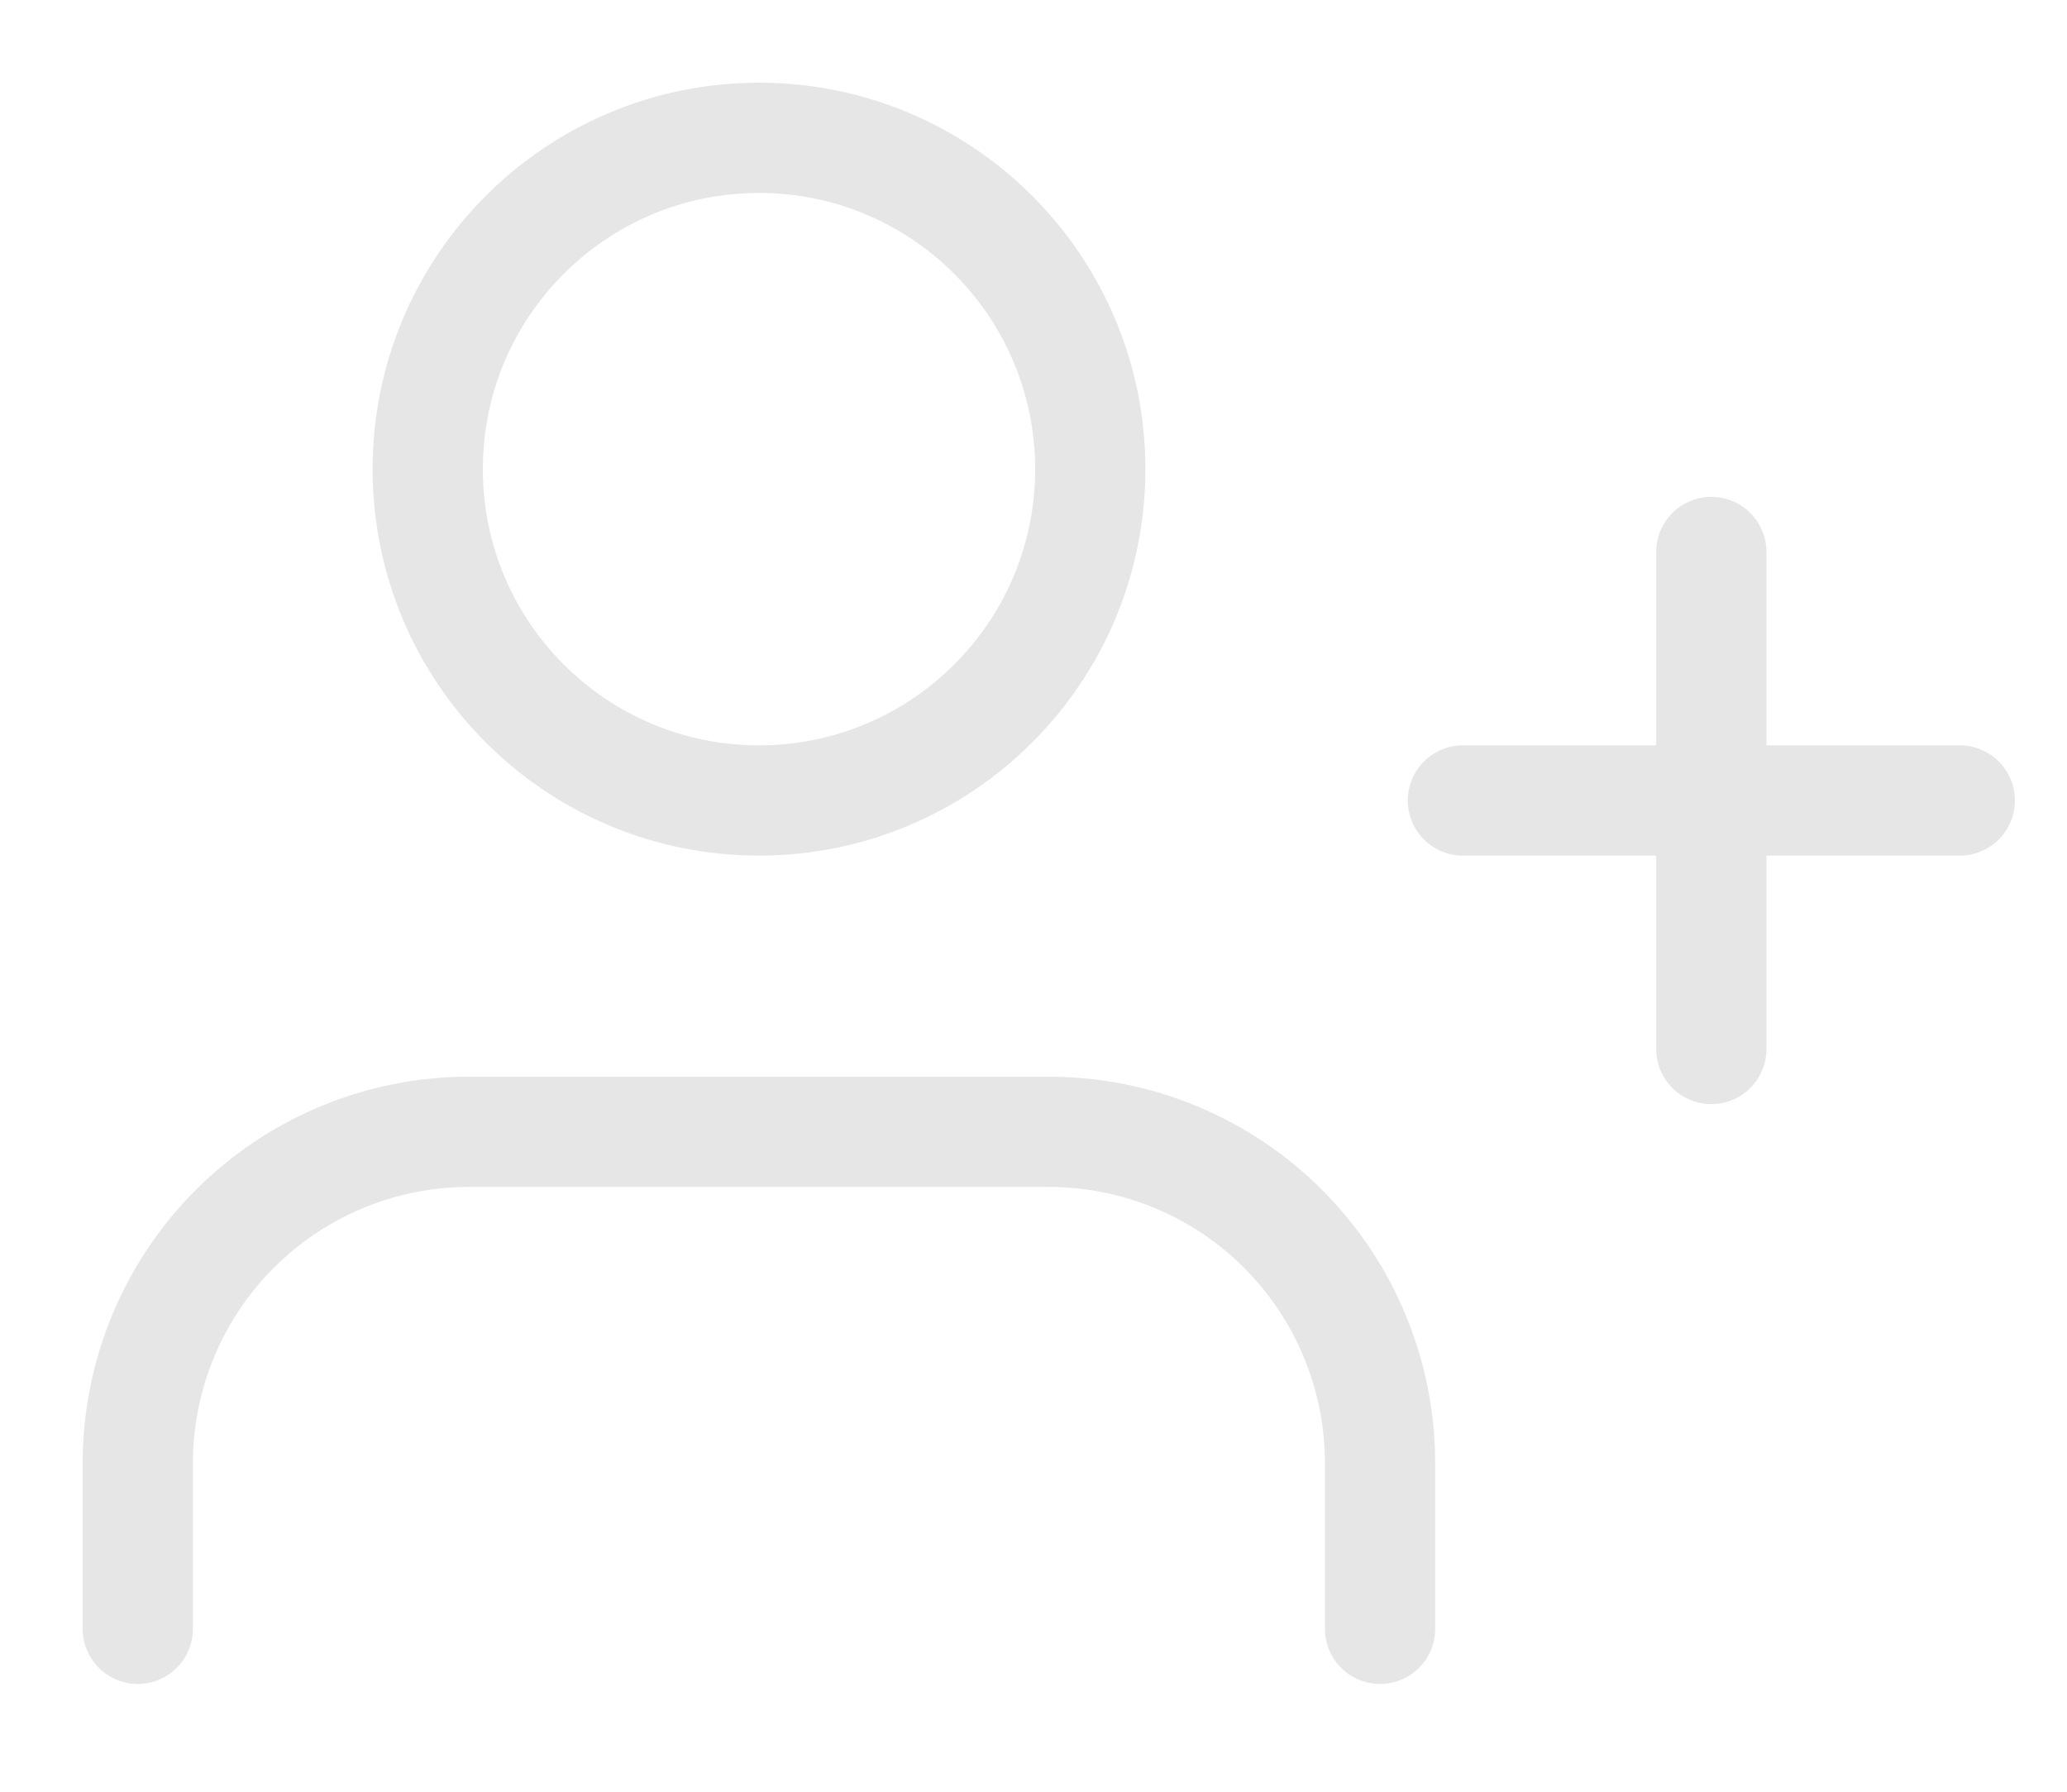 <svg width="15" height="13" viewBox="0 0 15 13" fill="none" xmlns="http://www.w3.org/2000/svg">
<path opacity="0.1" d="M10.015 11.818V10.616C10.015 9.979 9.762 9.367 9.311 8.916C8.86 8.465 8.249 8.212 7.611 8.212H3.404C2.766 8.212 2.155 8.465 1.704 8.916C1.253 9.367 1 9.979 1 10.616V11.818M12.419 4.005V7.611M14.222 5.808H10.616M7.912 3.404C7.912 4.732 6.835 5.808 5.508 5.808C4.18 5.808 3.104 4.732 3.104 3.404C3.104 2.076 4.18 1 5.508 1C6.835 1 7.912 2.076 7.912 3.404Z" stroke="currentColor" stroke-width="0.8" stroke-linecap="round" stroke-linejoin="round"/>
</svg>
